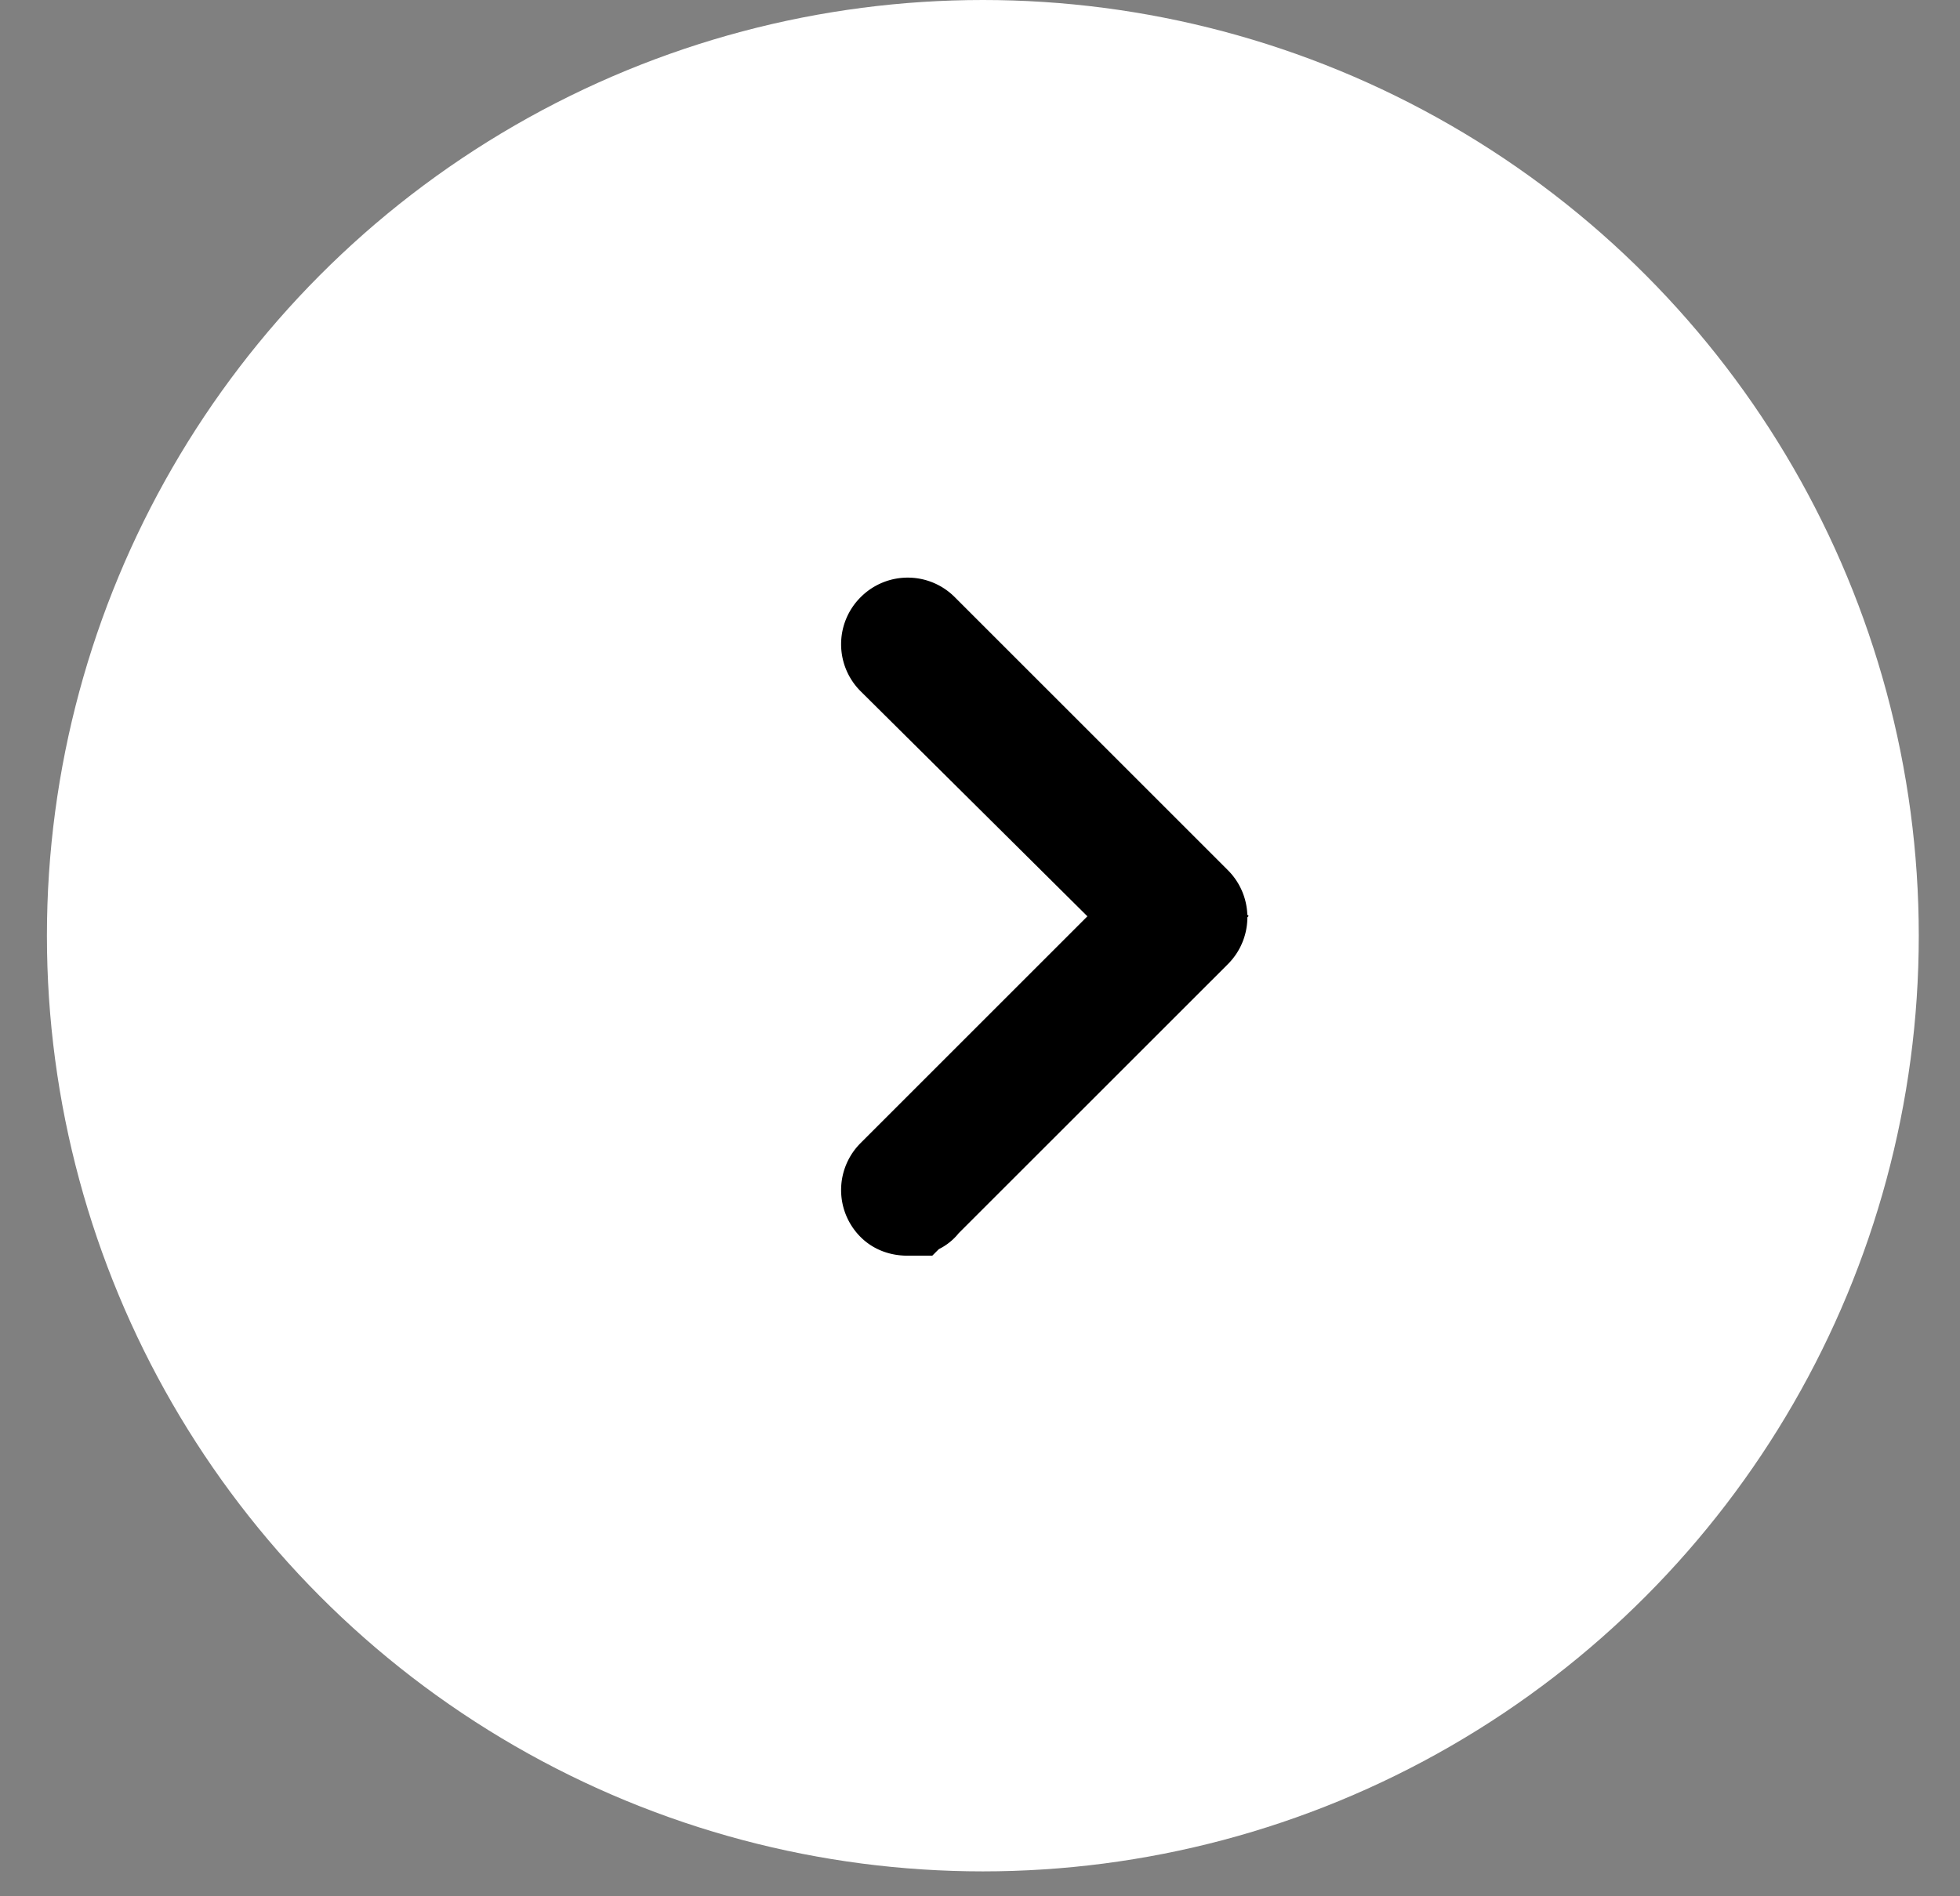 <svg width="31" height="30" viewBox="0 0 31 30" xmlns="http://www.w3.org/2000/svg">
    <rect x="0" y="0" width="31" height="30" fill="#808080" stroke="none"/>
    <g transform="translate(.742)" fill="none" fill-rule="evenodd">
        <circle fill="#FFF" cx="14.803" cy="14.803" r="14.803"/>
        <path d="M13.63 18.966c-.03 0-.092 0-.123-.031a.15.15 0 0 1 0-.216l4.225-4.225-4.225-4.194a.15.15 0 0 1 0-.216.15.15 0 0 1 .216 0l4.318 4.318a.15.15 0 0 1 0 .216l-4.318 4.317c0 .03-.061.03-.092.03z" fill="#000" fill-rule="nonzero" stroke="#000" stroke-width="1.8"/>
    </g>
</svg>
